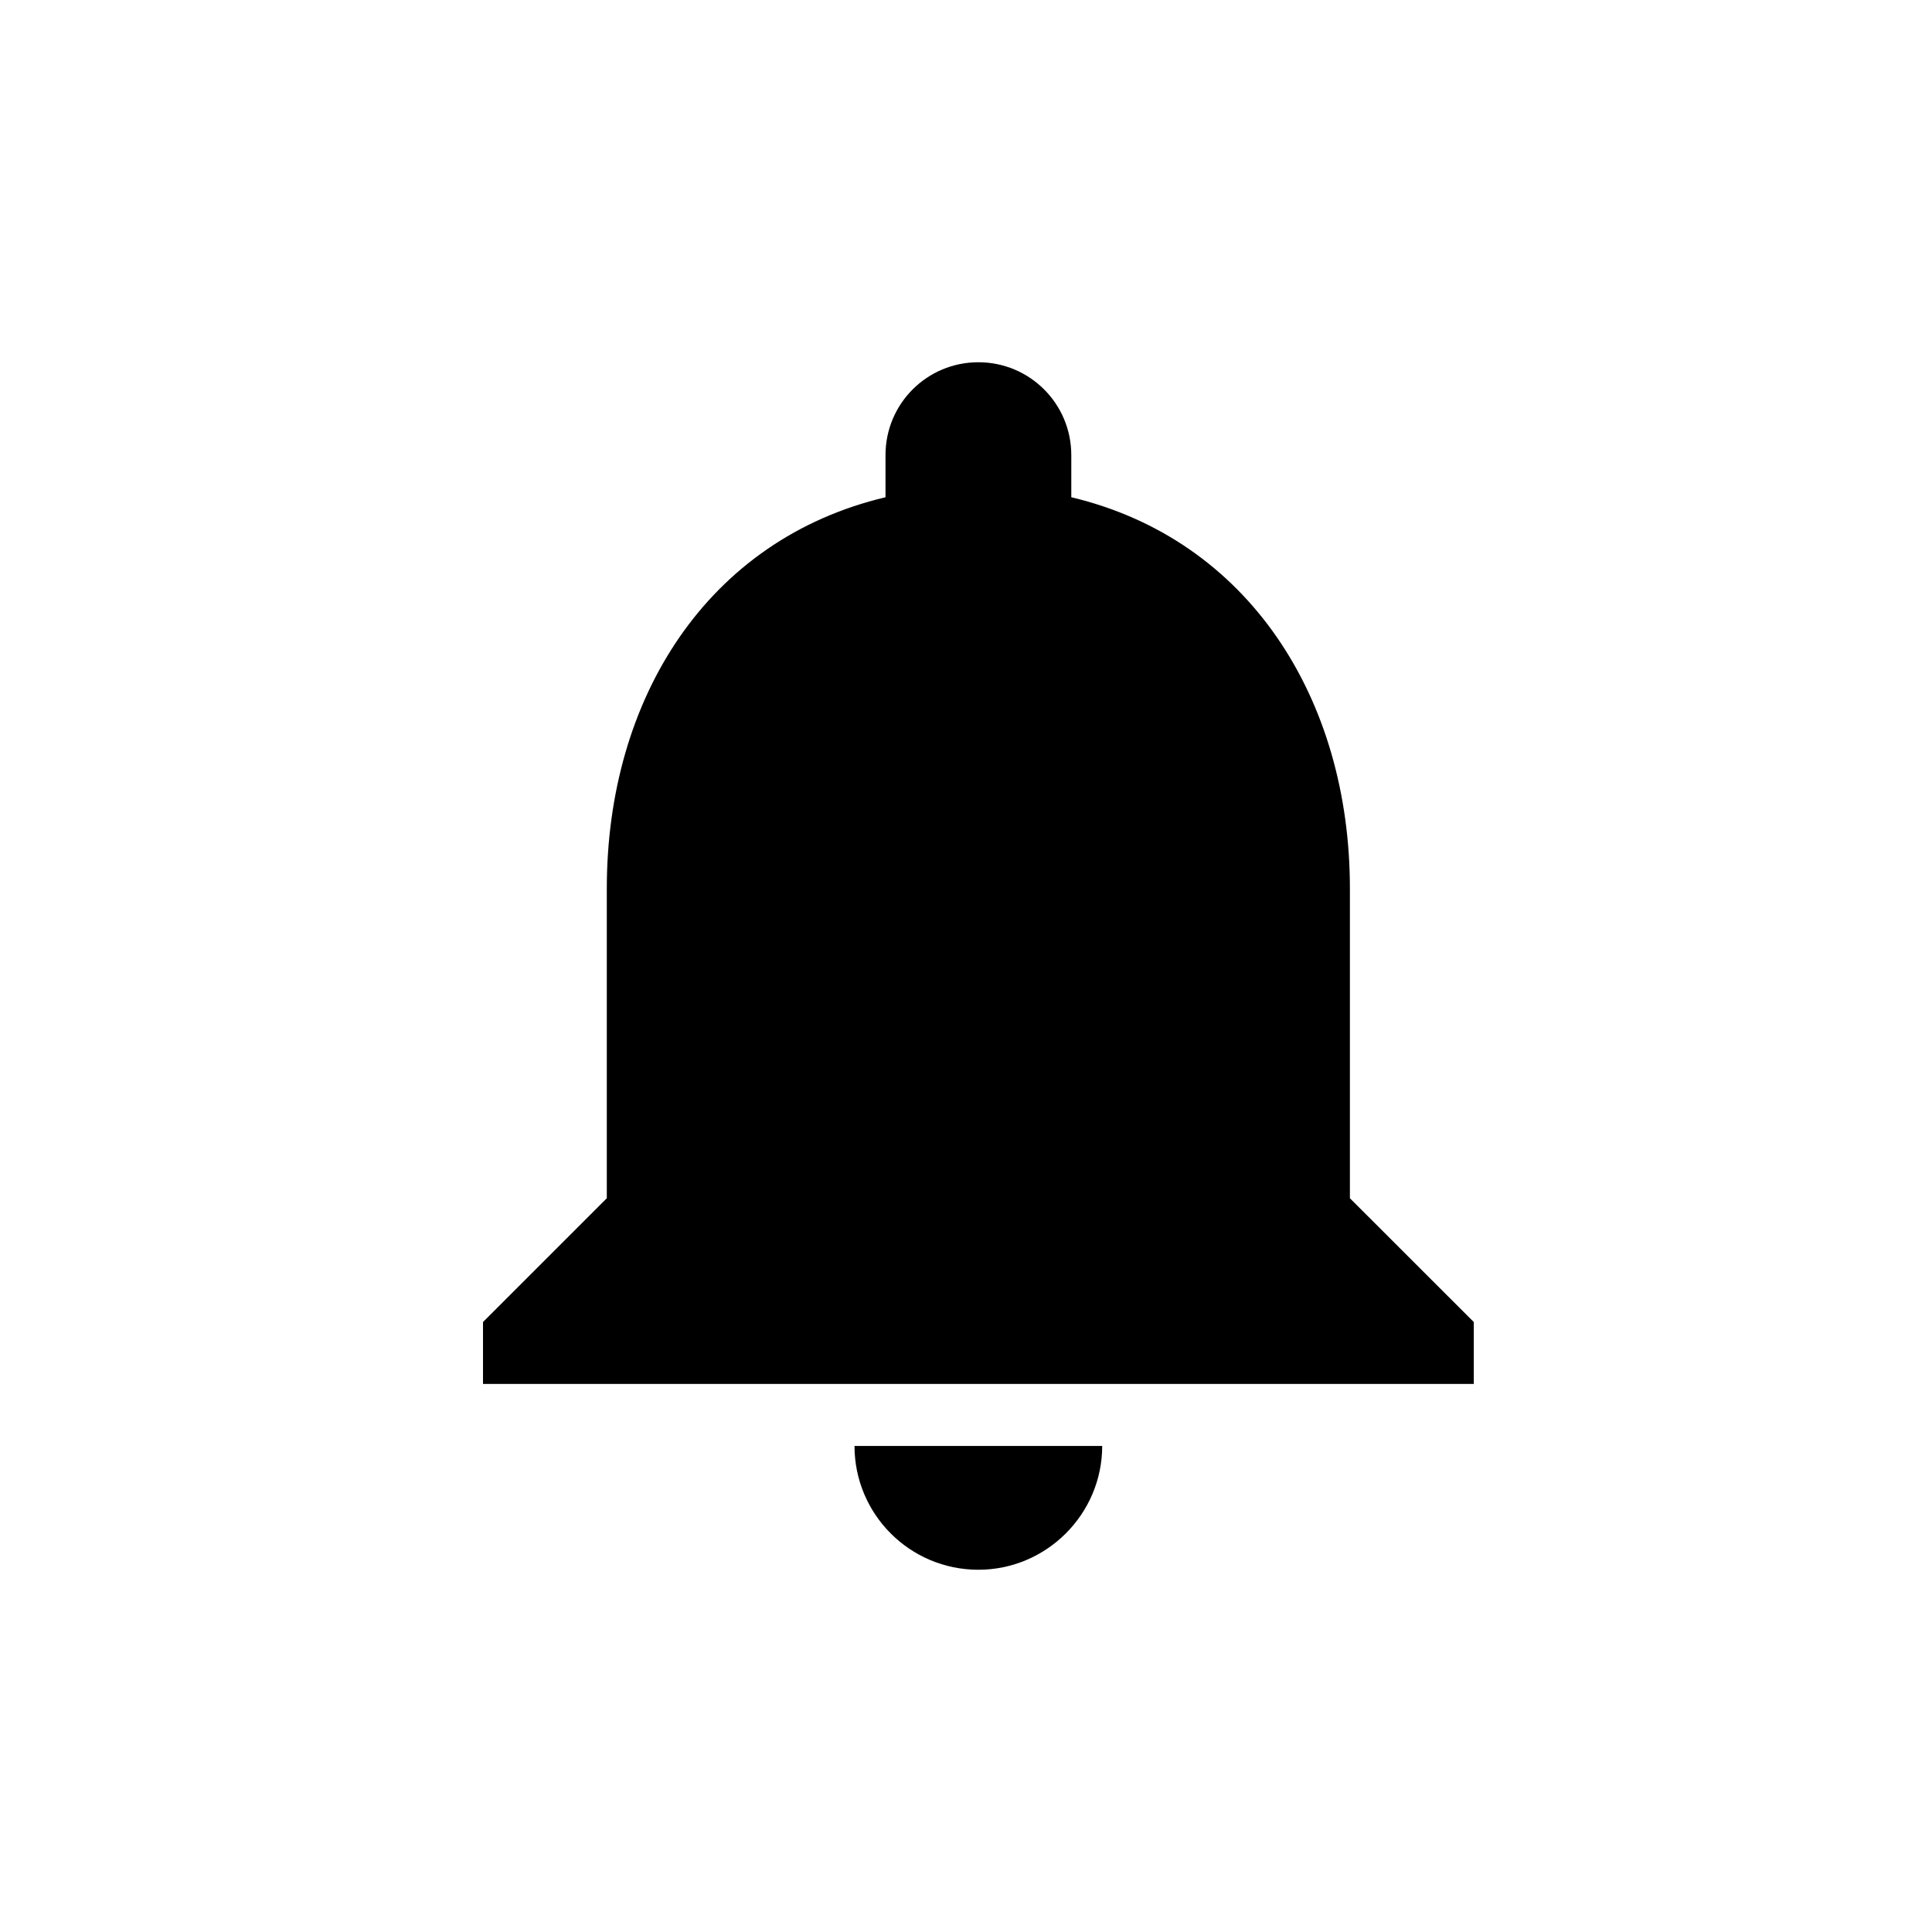 <?xml version="1.0" encoding="UTF-8" ?>
<svg width="24px" height="24px" viewBox="0 0 24 24" version="1.1" xmlns="http://www.w3.org/2000/svg" xmlns:xlink="http://www.w3.org/1999/xlink">
    <!-- Generator: sketchtool 61.2 (101010) - https://sketch.com -->
    <title>d9c91bcb-5478-48bd-8d50-0a4fe4b1de8c@1.00x</title>
    <desc>Created with sketchtool.</desc>
    <g id="Icons" stroke="none" stroke-width="1" fill="none" fill-rule="evenodd">
        <g id="Icons/24/notification">
            <g id="notification_important-24px">
                <polygon id="Path" points="0 0 24 0 24 24 0 24"></polygon>
                <path d="M16.769,14.885 L16.769,11.038 C16.769,8.677 15.508,6.7 13.308,6.177 L13.308,5.654 C13.308,5.015 12.792,4.5 12.154,4.5 C11.515,4.5 11,5.015 11,5.654 L11,6.177 C8.792,6.7 7.538,8.669 7.538,11.038 L7.538,14.885 L6,16.423 L6,17.192 L18.308,17.192 L18.308,16.423 L16.769,14.885 Z M12.154,19.5 C13,19.5 13.692,18.808 13.692,17.962 L10.615,17.962 C10.615,18.808 11.3,19.5 12.154,19.5 Z" id="Shape" fill="currentColor"></path>
            </g>
        </g>
    </g>
</svg>